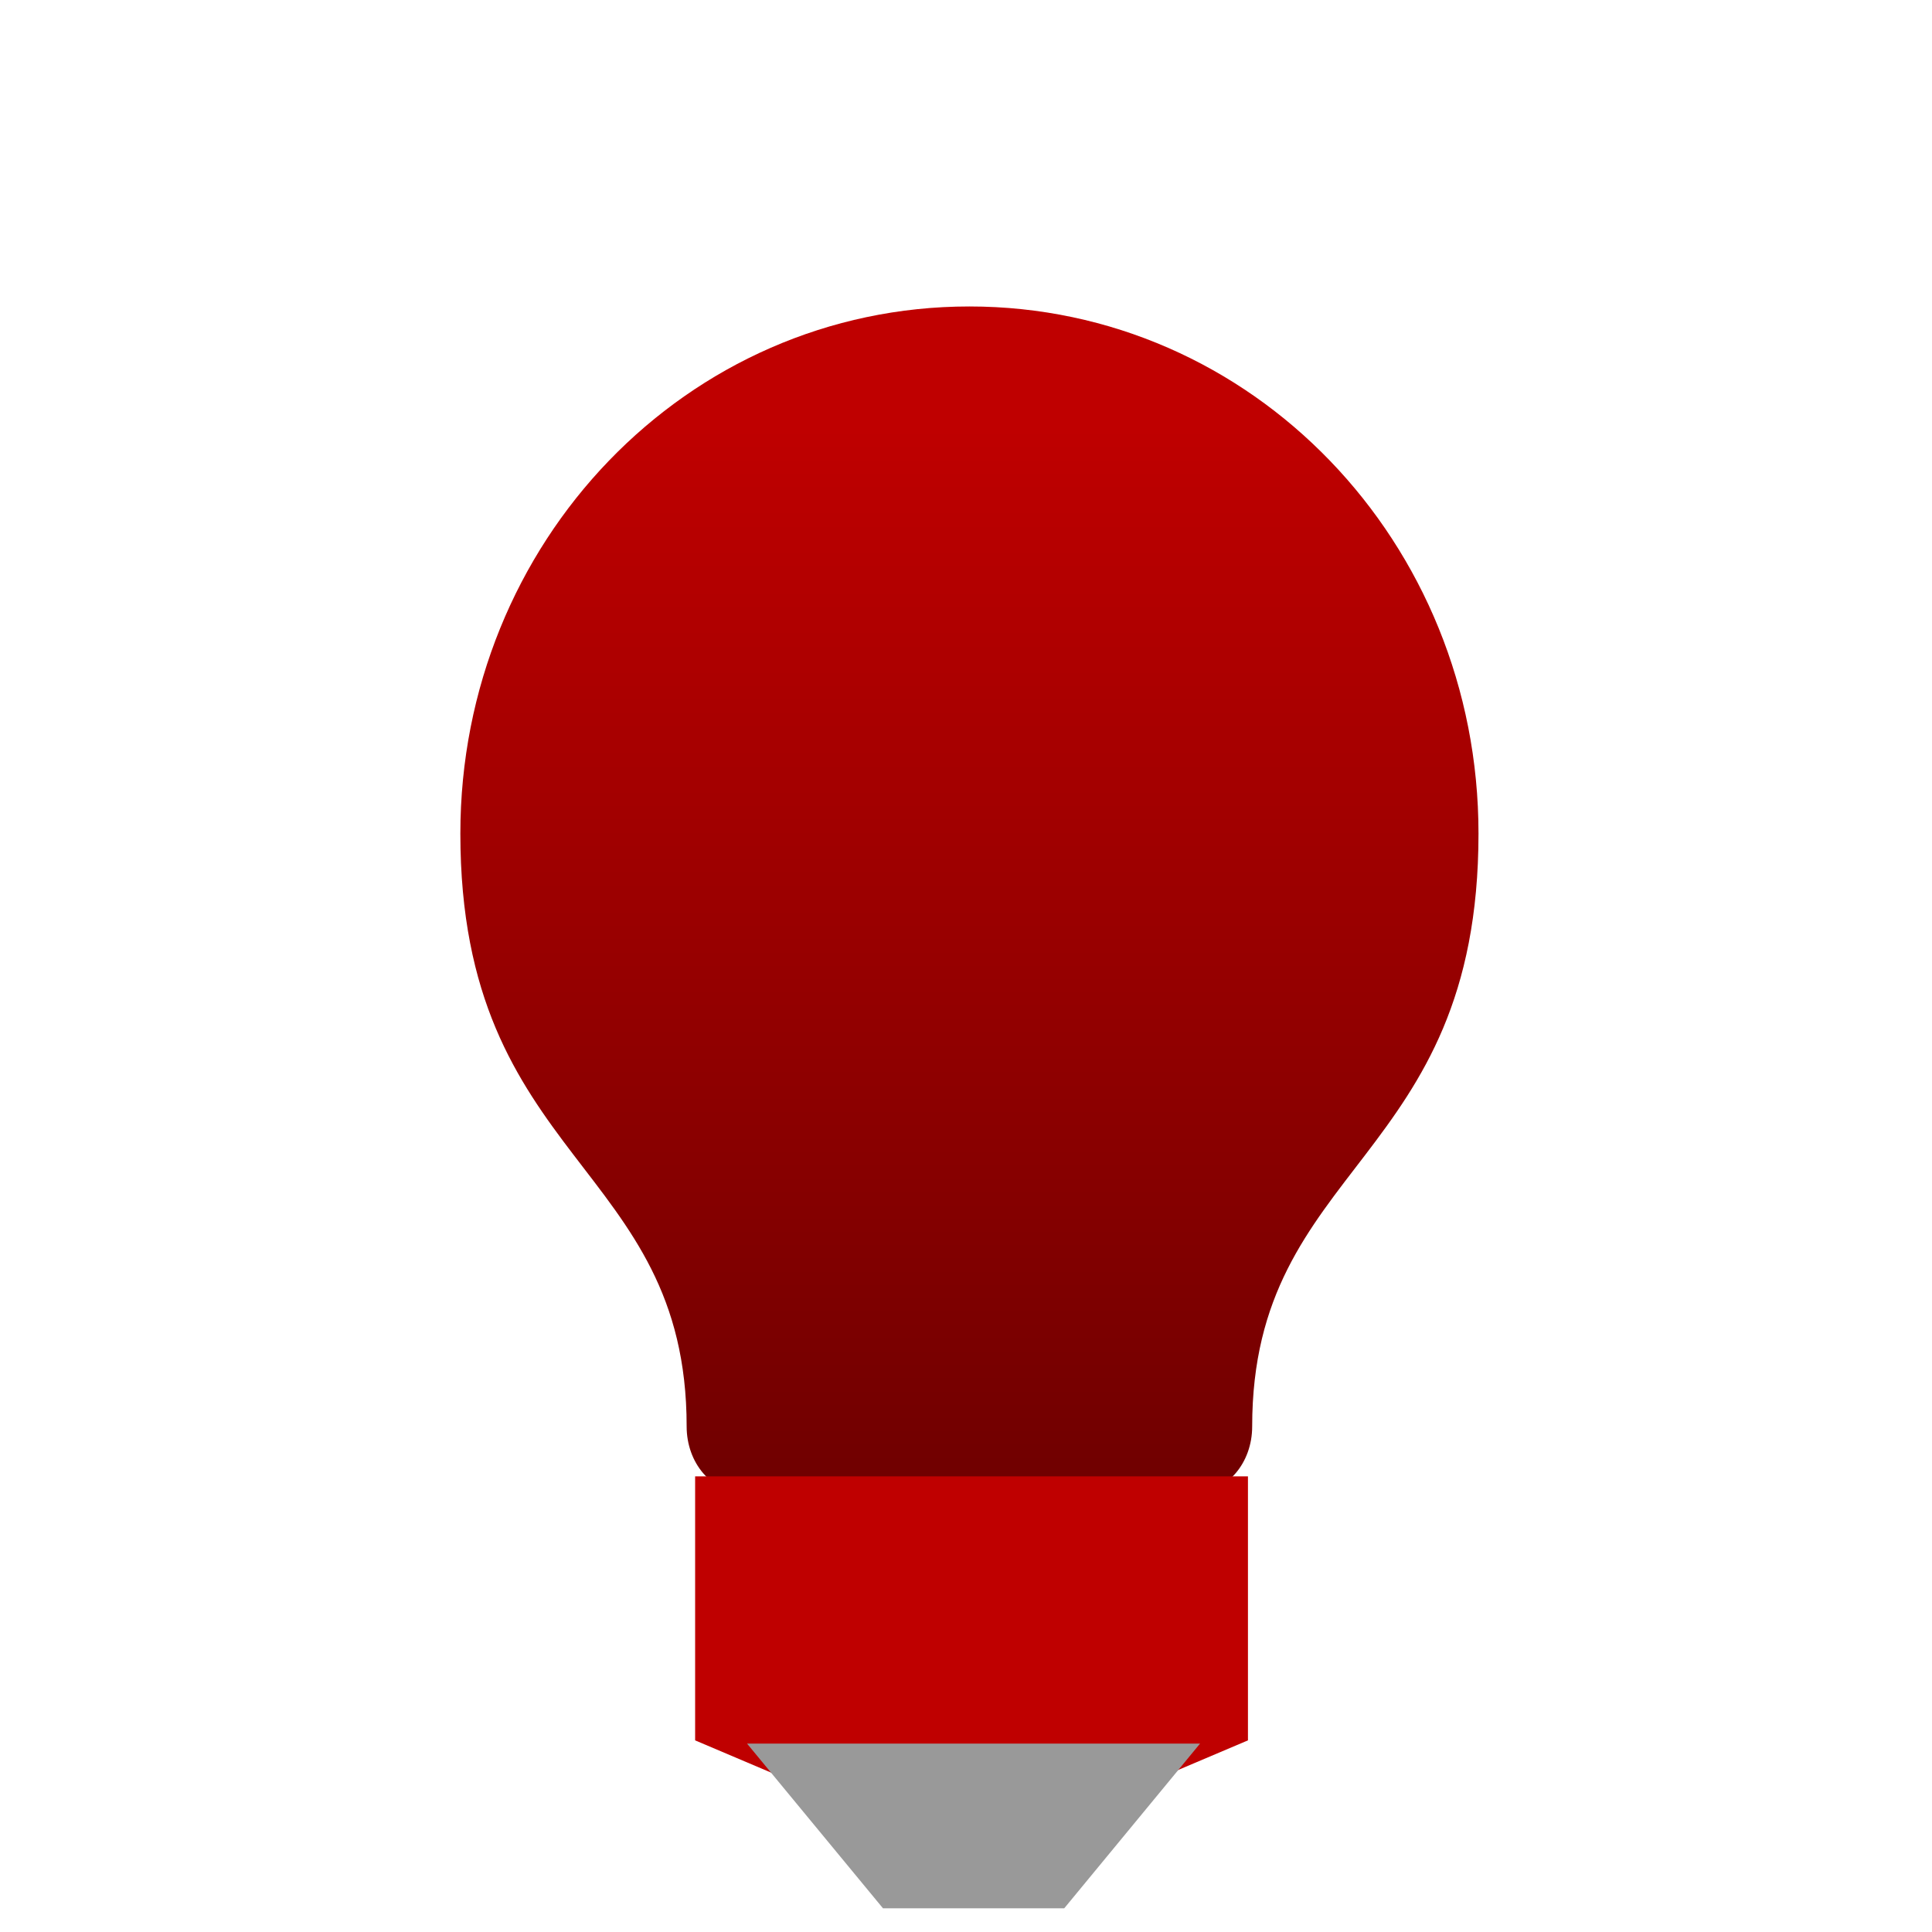 <svg xmlns="http://www.w3.org/2000/svg" xmlns:xlink="http://www.w3.org/1999/xlink" width="64" height="64" viewBox="0 0 64 64" version="1.1"><defs><linearGradient id="linear0" gradientUnits="userSpaceOnUse" x1="0" y1="0" x2="0" y2="1" gradientTransform="matrix(56,0,0,35.898,4,14.051)"><stop offset="0" style="stop-color:#bf0000;stop-opacity:1;"/><stop offset="1" style="stop-color:#6e0000;stop-opacity:1;"/></linearGradient></defs><g id="surface1"><path style=" stroke:none;fill-rule:nonzero;fill:url(#linear0);" d="M 32.113 10.152 C 22.746 10.152 15.25 17.965 15.25 27.613 C 15.25 38.527 22.746 38.527 22.746 47.254 C 22.746 48.465 23.578 49.438 24.617 49.438 L 32.113 51.621 L 39.609 49.438 C 40.648 49.438 41.48 48.465 41.48 47.254 C 41.48 38.527 48.977 38.527 48.977 27.613 C 48.98 17.965 41.48 10.152 32.113 10.152 Z M 32.113 10.152 "/><path style=" stroke:none;fill-rule:nonzero;fill:#bf0000;fill-opacity:1;" d="M 23.027 48.906 L 23.027 57.652 L 26.461 59.109 L 32.184 59.84 L 37.906 59.109 L 41.34 57.652 L 41.34 48.906 Z M 23.027 48.906 "/><path style=" stroke:none;fill-rule:nonzero;fill:rgb(60%,60%,60%);fill-opacity:1;" d="M 24.746 57.758 L 29.25 63.215 L 35.254 63.215 L 39.754 57.758 Z M 24.746 57.758 "/></g></svg>
